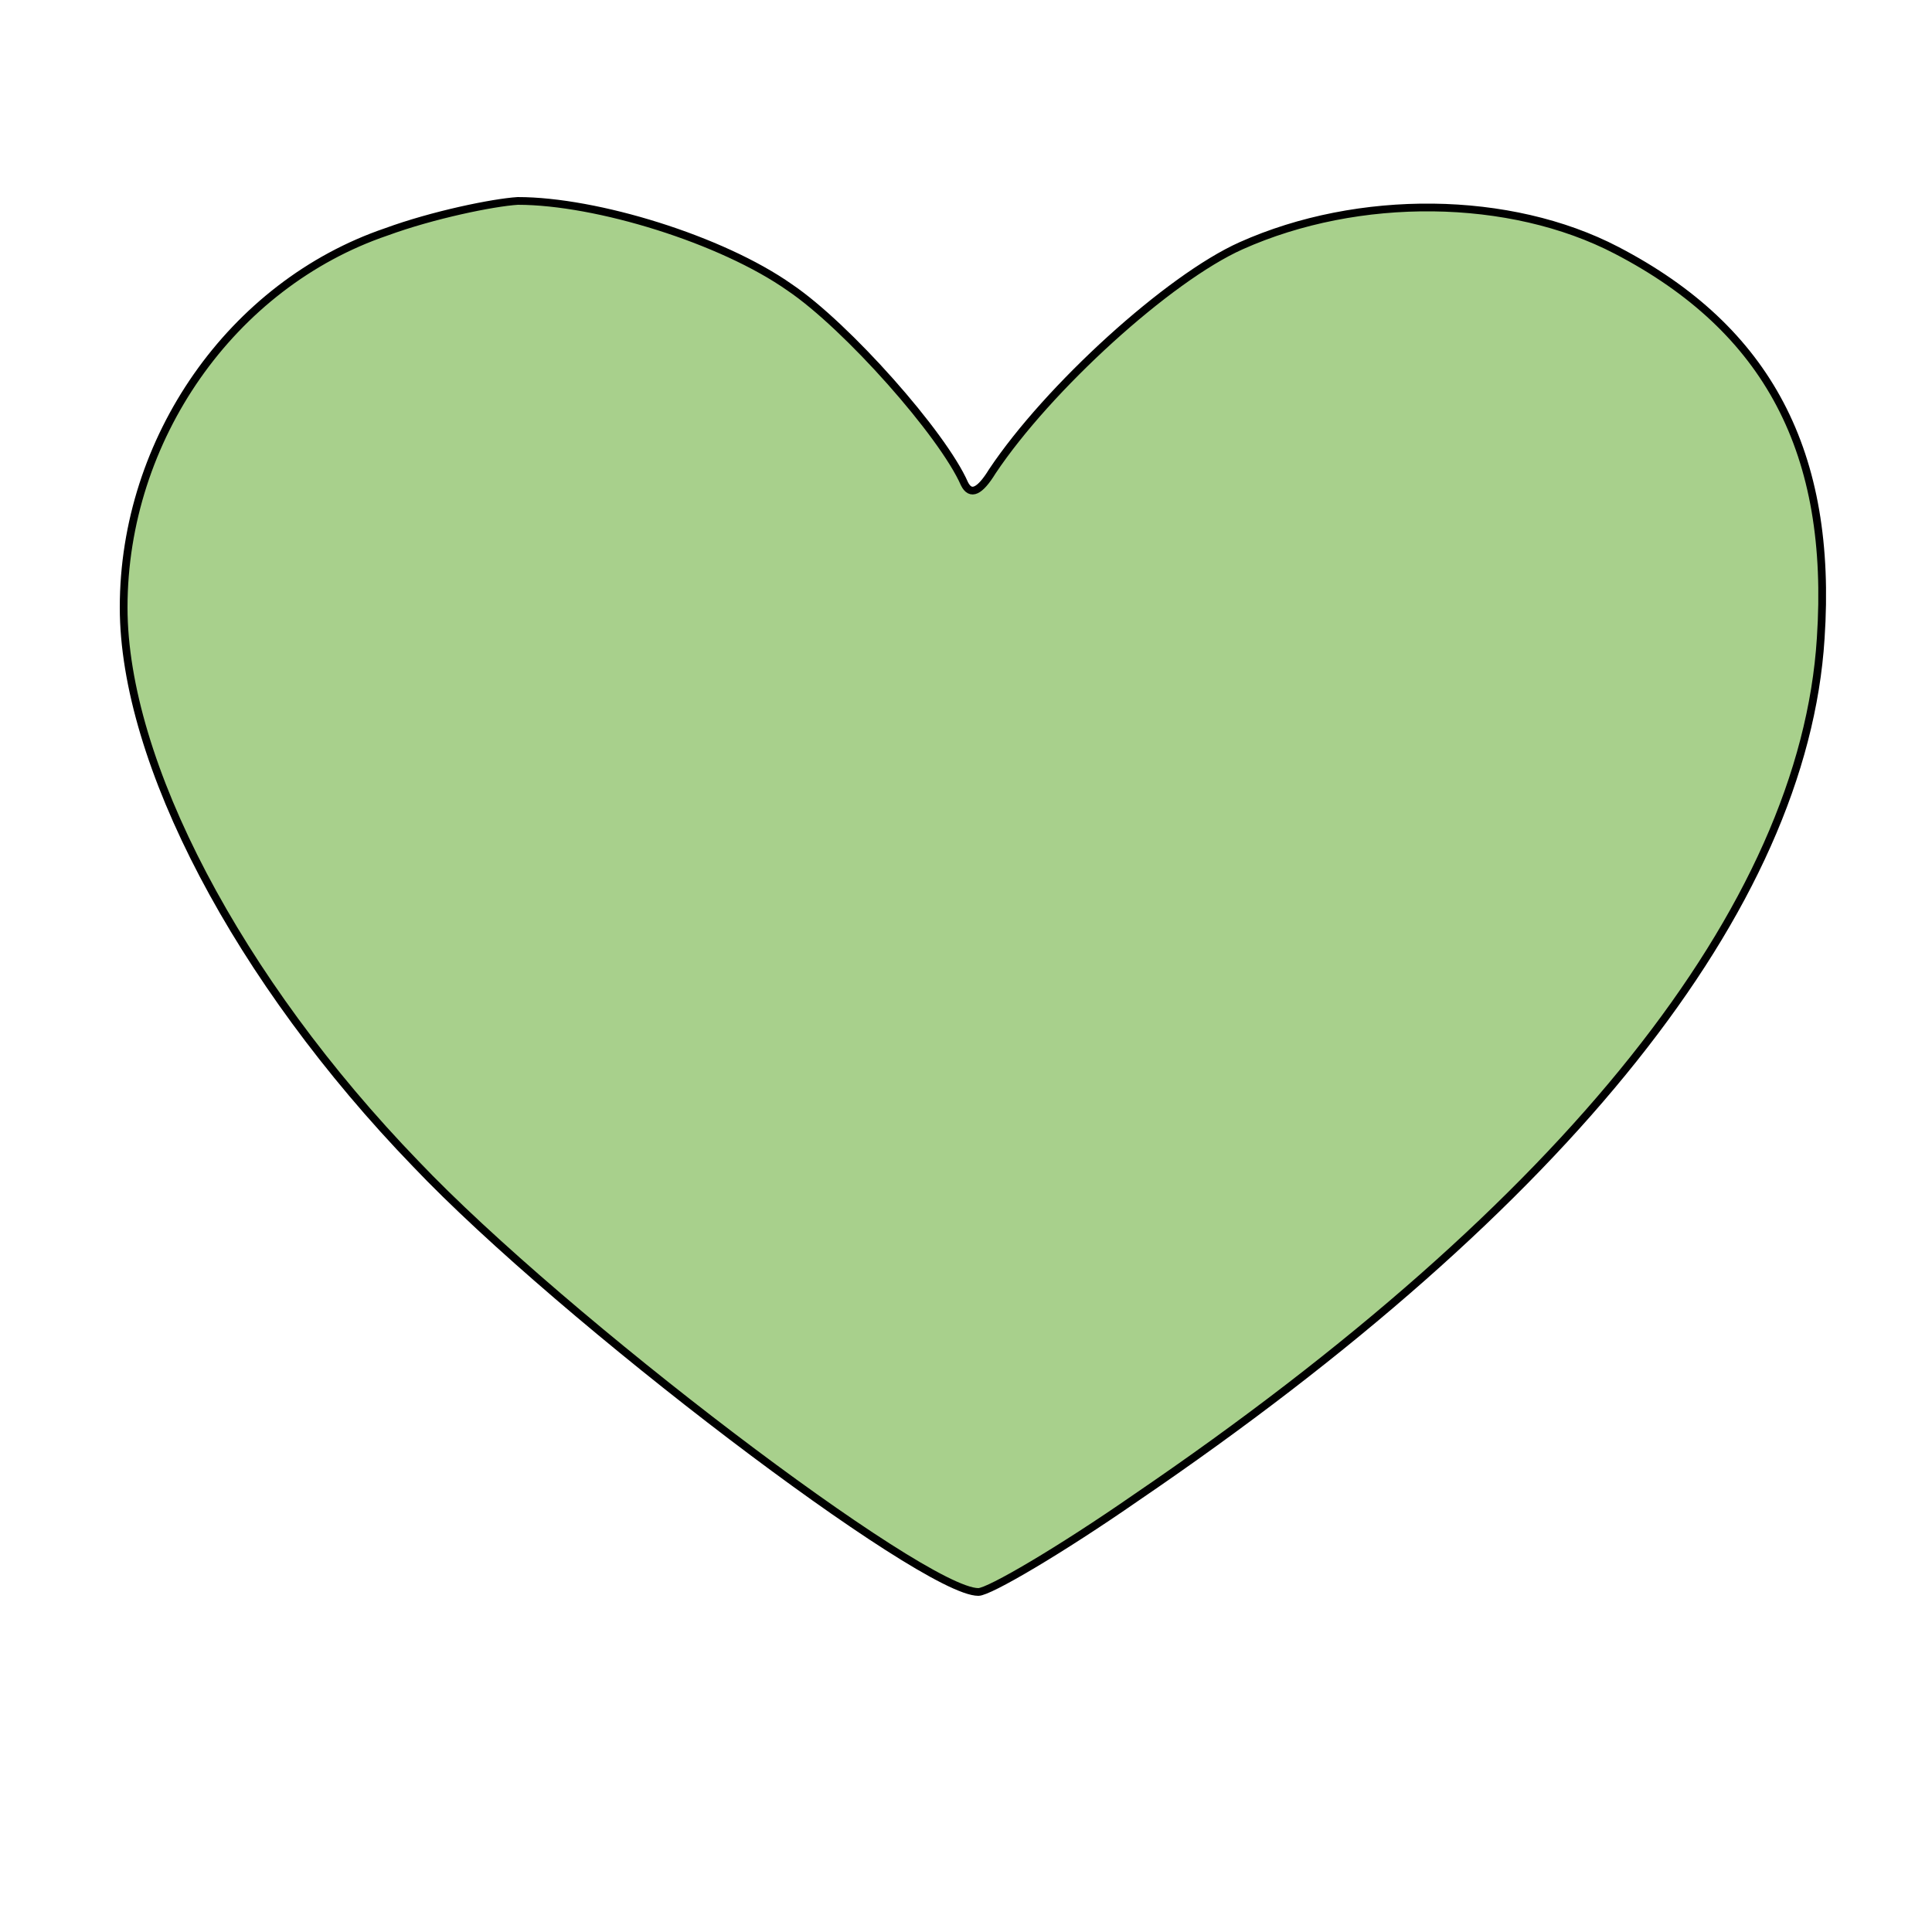 <!DOCTYPE svg PUBLIC "-//W3C//DTD SVG 20010904//EN" "http://www.w3.org/TR/2001/REC-SVG-20010904/DTD/svg10.dtd">
<svg xmlns="http://www.w3.org/2000/svg" version="1.0" width="250.0pt" height="250.0pt" viewBox="0 0 125 125" preserveAspectRatio="xMidYMid meet">
<g transform="translate(0,125) scale(0.1,-0.1)" fill="#A8D08C" stroke="black" stroke-width="5">
<path d="M250 1100 c-100 -34 -170 -134 -170 -243 0 -100 74 -241 189 -360 95 -100 328 -277 364 -277 7 0 53 27 102 61 279 190 432 382 443 556 8 120 -34 200 -132 251 -69 36 -167 37 -243 3 -47 -21 -125 -92 -161 -146 -8 -13 -14 -16 -18 -8 -14 32 -76 102 -113 127 -44 31 -125 56 -176 56 -16 -1 -55 -9 -85 -20z"/>
</g>
</svg>
